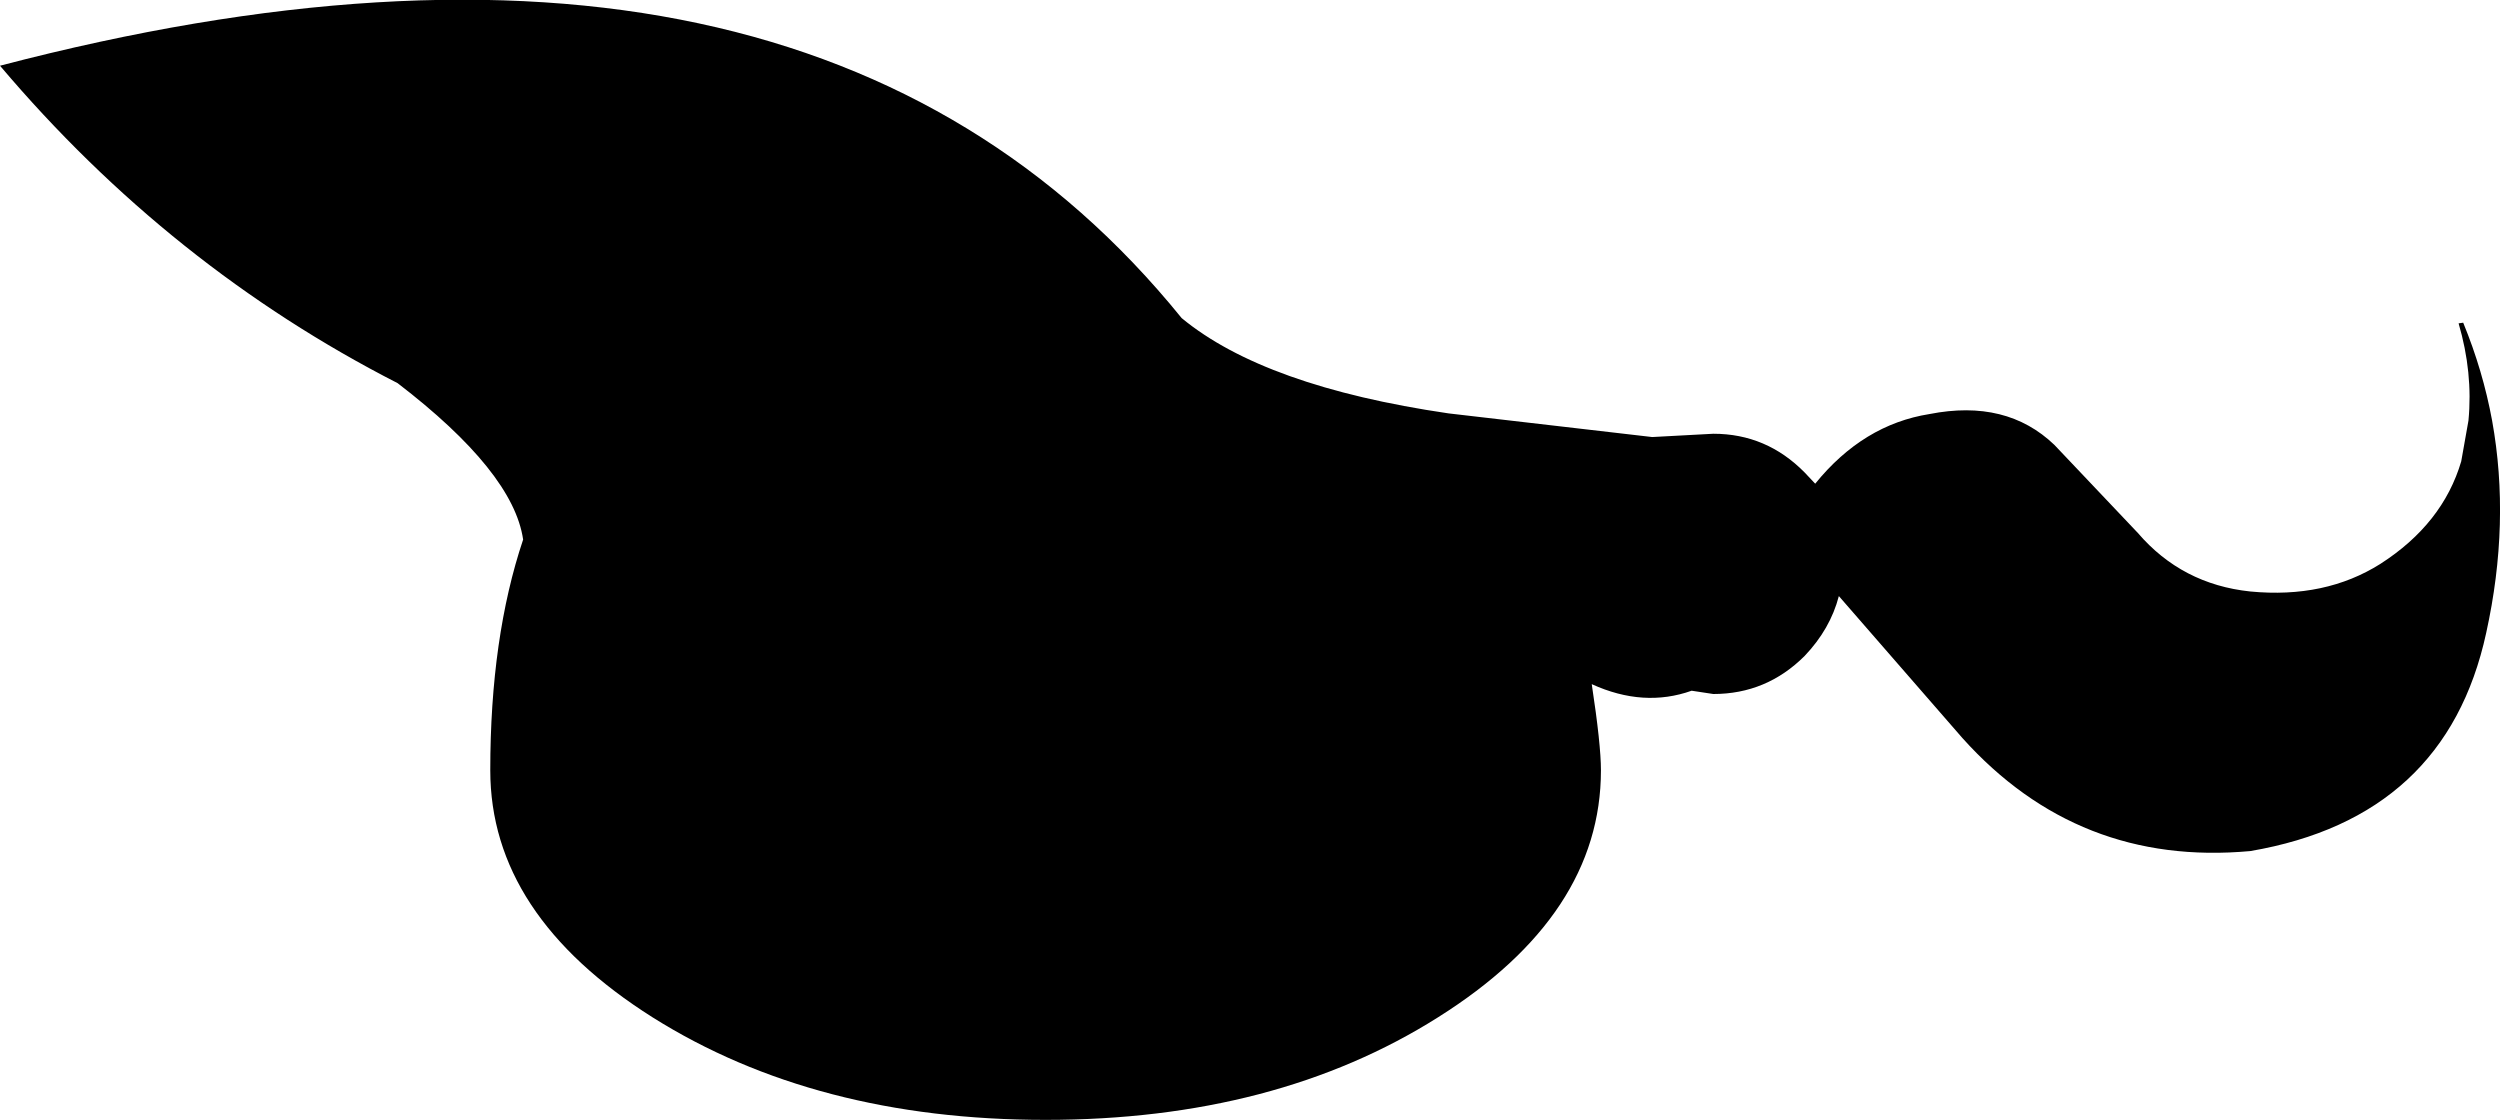 <?xml version="1.0" encoding="UTF-8" standalone="no"?>
<svg xmlns:ffdec="https://www.free-decompiler.com/flash" xmlns:xlink="http://www.w3.org/1999/xlink" ffdec:objectType="shape" height="85.2px" width="190.2px" xmlns="http://www.w3.org/2000/svg">
  <g transform="matrix(1.0, 0.0, 0.0, 1.0, 95.1, 42.6)">
    <path d="M30.6 -9.35 L35.25 -9.6 Q39.3 -9.6 42.2 -6.65 L43.0 -5.8 Q46.65 -10.3 51.7 -11.1 57.55 -12.25 61.2 -8.75 L67.55 -2.05 Q70.9 1.85 76.1 2.4 81.8 2.95 86.0 0.3 90.75 -2.75 92.15 -7.5 L92.7 -10.6 Q93.05 -14.25 91.95 -18.0 L92.3 -18.05 Q93.8 -14.4 94.5 -10.6 95.9 -2.85 94.05 5.55 91.0 19.6 76.1 22.15 63.0 23.35 54.2 13.55 L44.8 2.75 Q44.15 5.25 42.2 7.3 39.3 10.2 35.25 10.2 L33.6 9.95 Q29.95 11.25 26.0 9.45 26.7 14.05 26.7 16.0 26.7 27.0 14.3 34.8 1.95 42.6 -15.55 42.6 -33.05 42.6 -45.45 34.8 -57.8 27.0 -57.8 16.0 -57.8 5.9 -55.3 -1.55 -56.05 -6.7 -64.85 -13.45 -82.15 -22.3 -95.1 -37.6 -33.75 -53.65 -5.2 -18.4 1.1 -13.2 15.1 -11.15 L30.6 -9.35" fill="#000000" fill-rule="evenodd" stroke="none"/>
  </g>
</svg>

